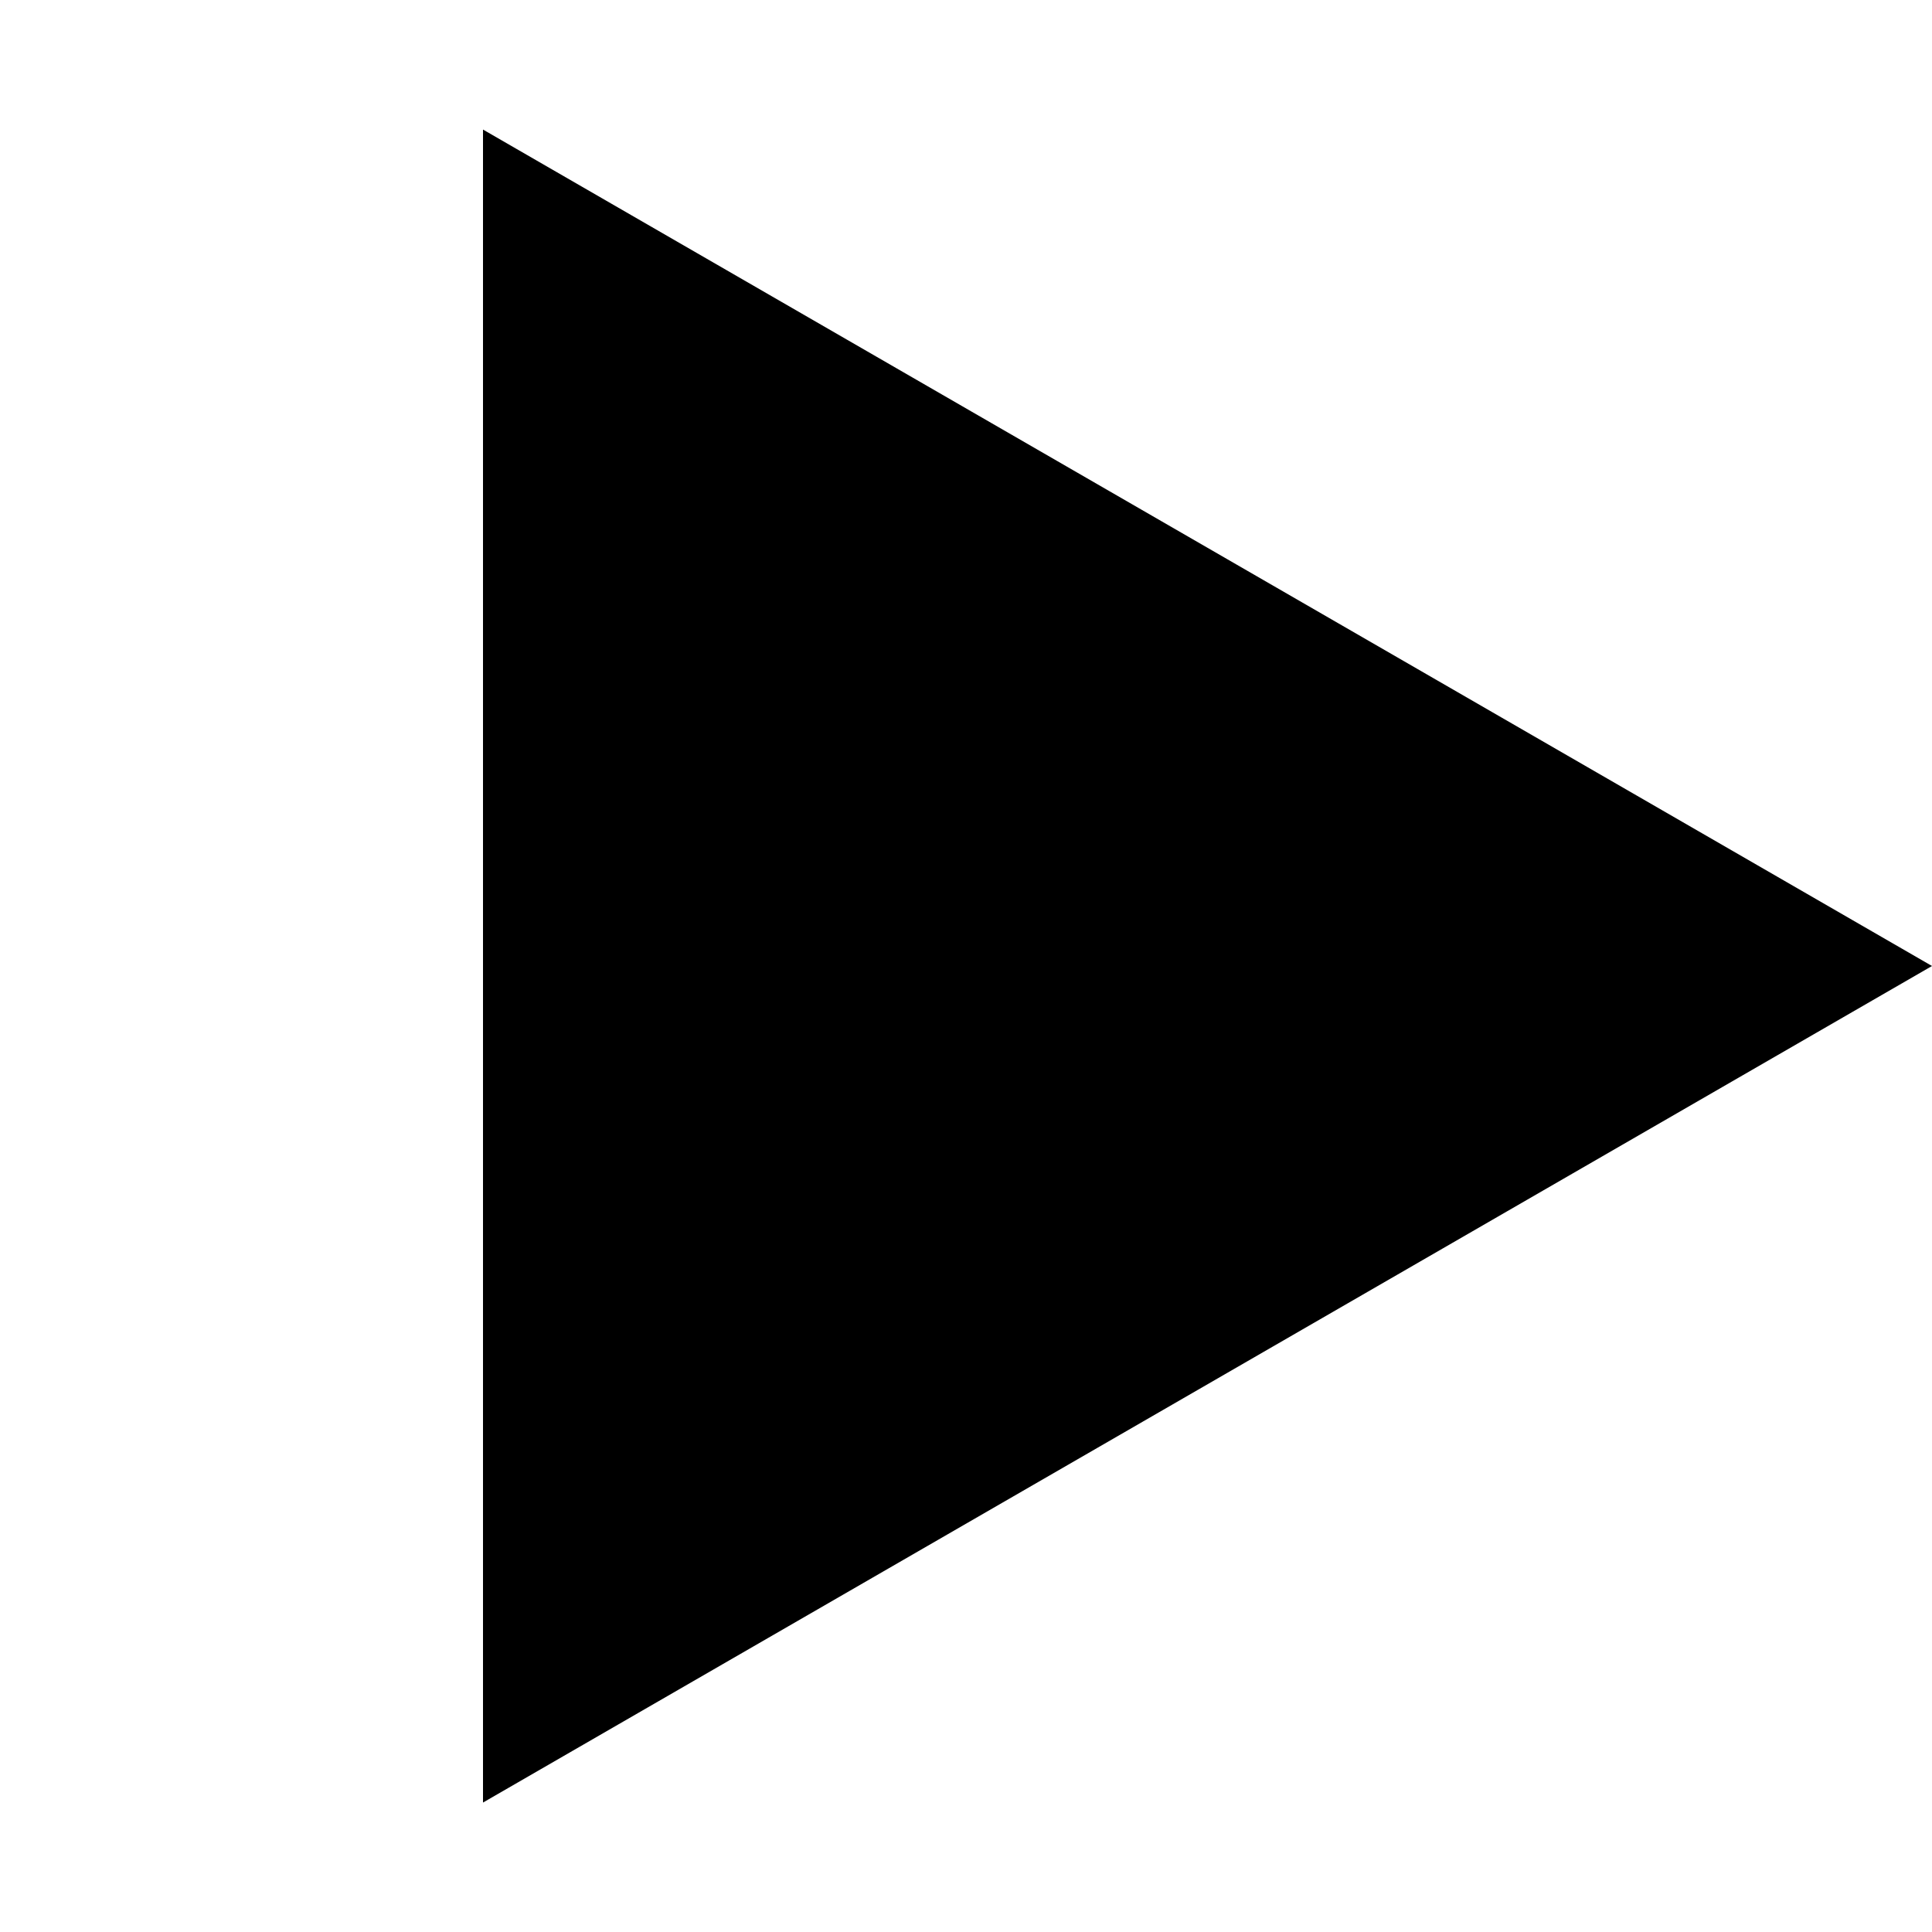 <svg width="17" height="17" fill="none" xmlns="http://www.w3.org/2000/svg"><g clip-path="url(#a)"><path d="M17 8.5 4.25 15.861V1.14L17 8.5Z" fill="currentColor"/></g><defs><clipPath id="a"><path fill="currentColor" d="M0 0h17v17H0z"/></clipPath></defs></svg>
